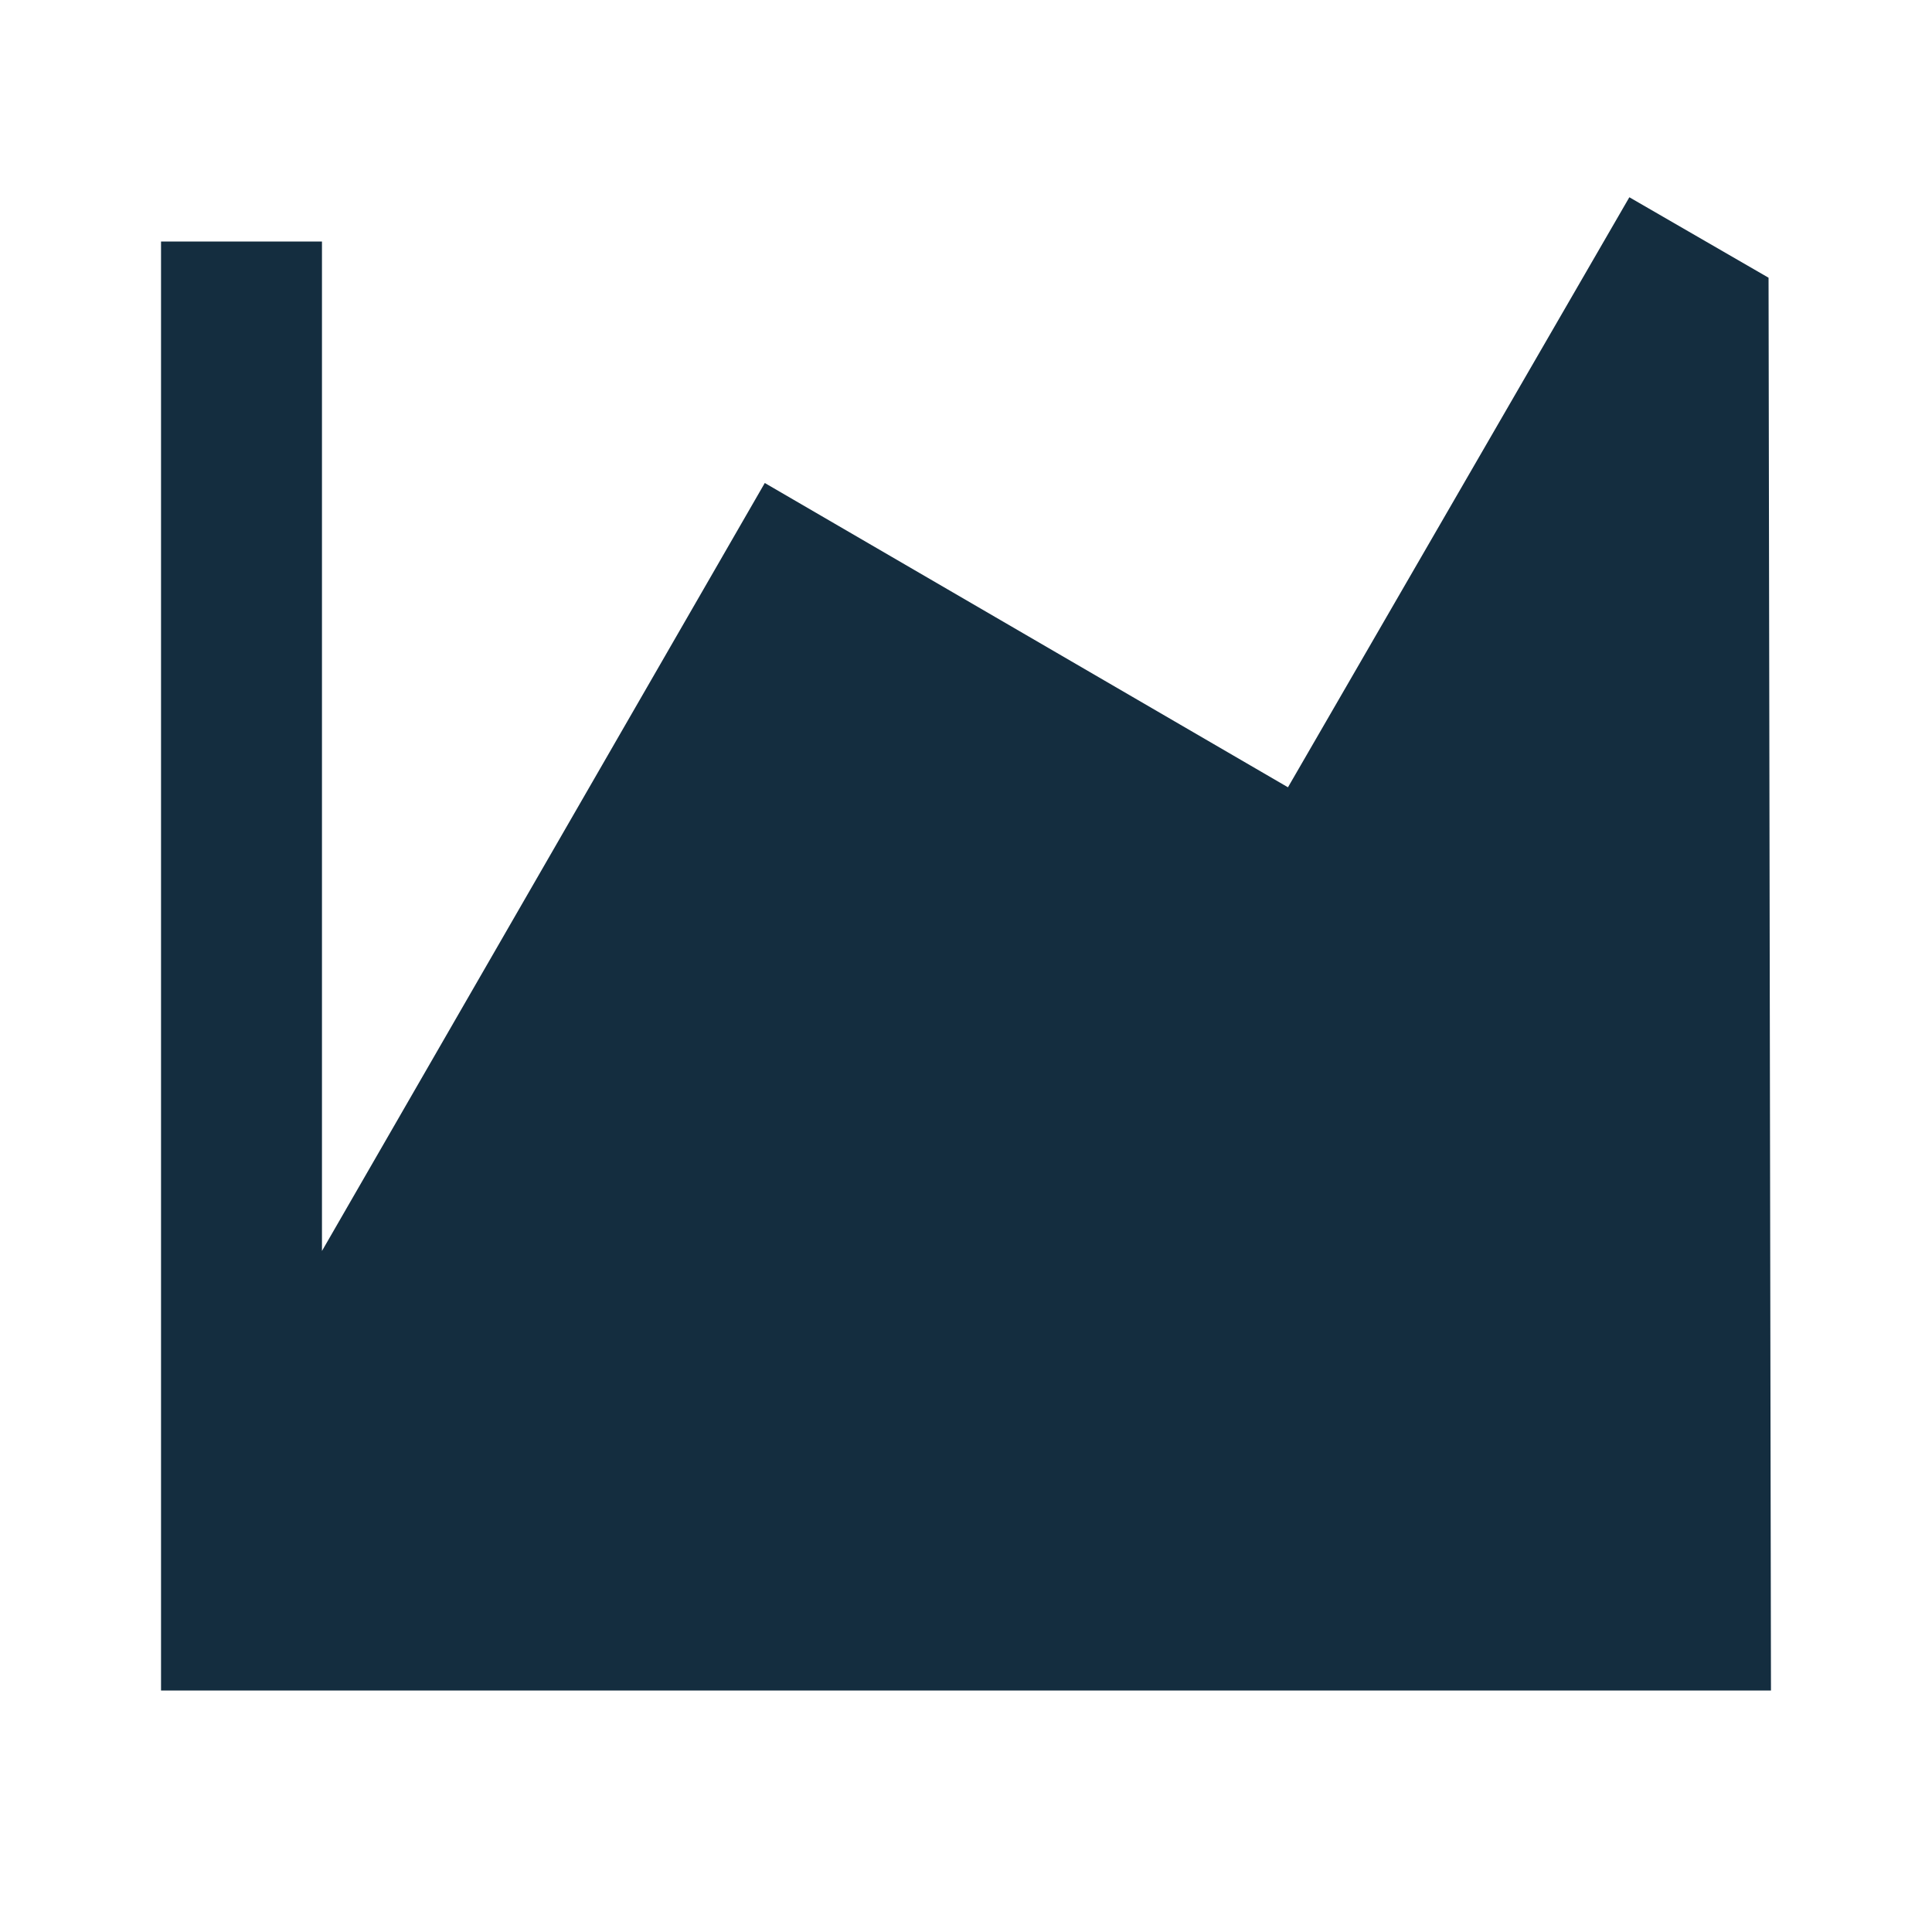 <svg width="20" height="20" viewBox="0 0 20 20" fill="none" xmlns="http://www.w3.org/2000/svg">
	<path d="M18.333 17.5H1.667V2.5H3.333V12.95L7.917 5L13.333 8.15L16.867 2.042L18.308 2.875L18.333 17.5Z" fill="#142D3F"/>
</svg>
